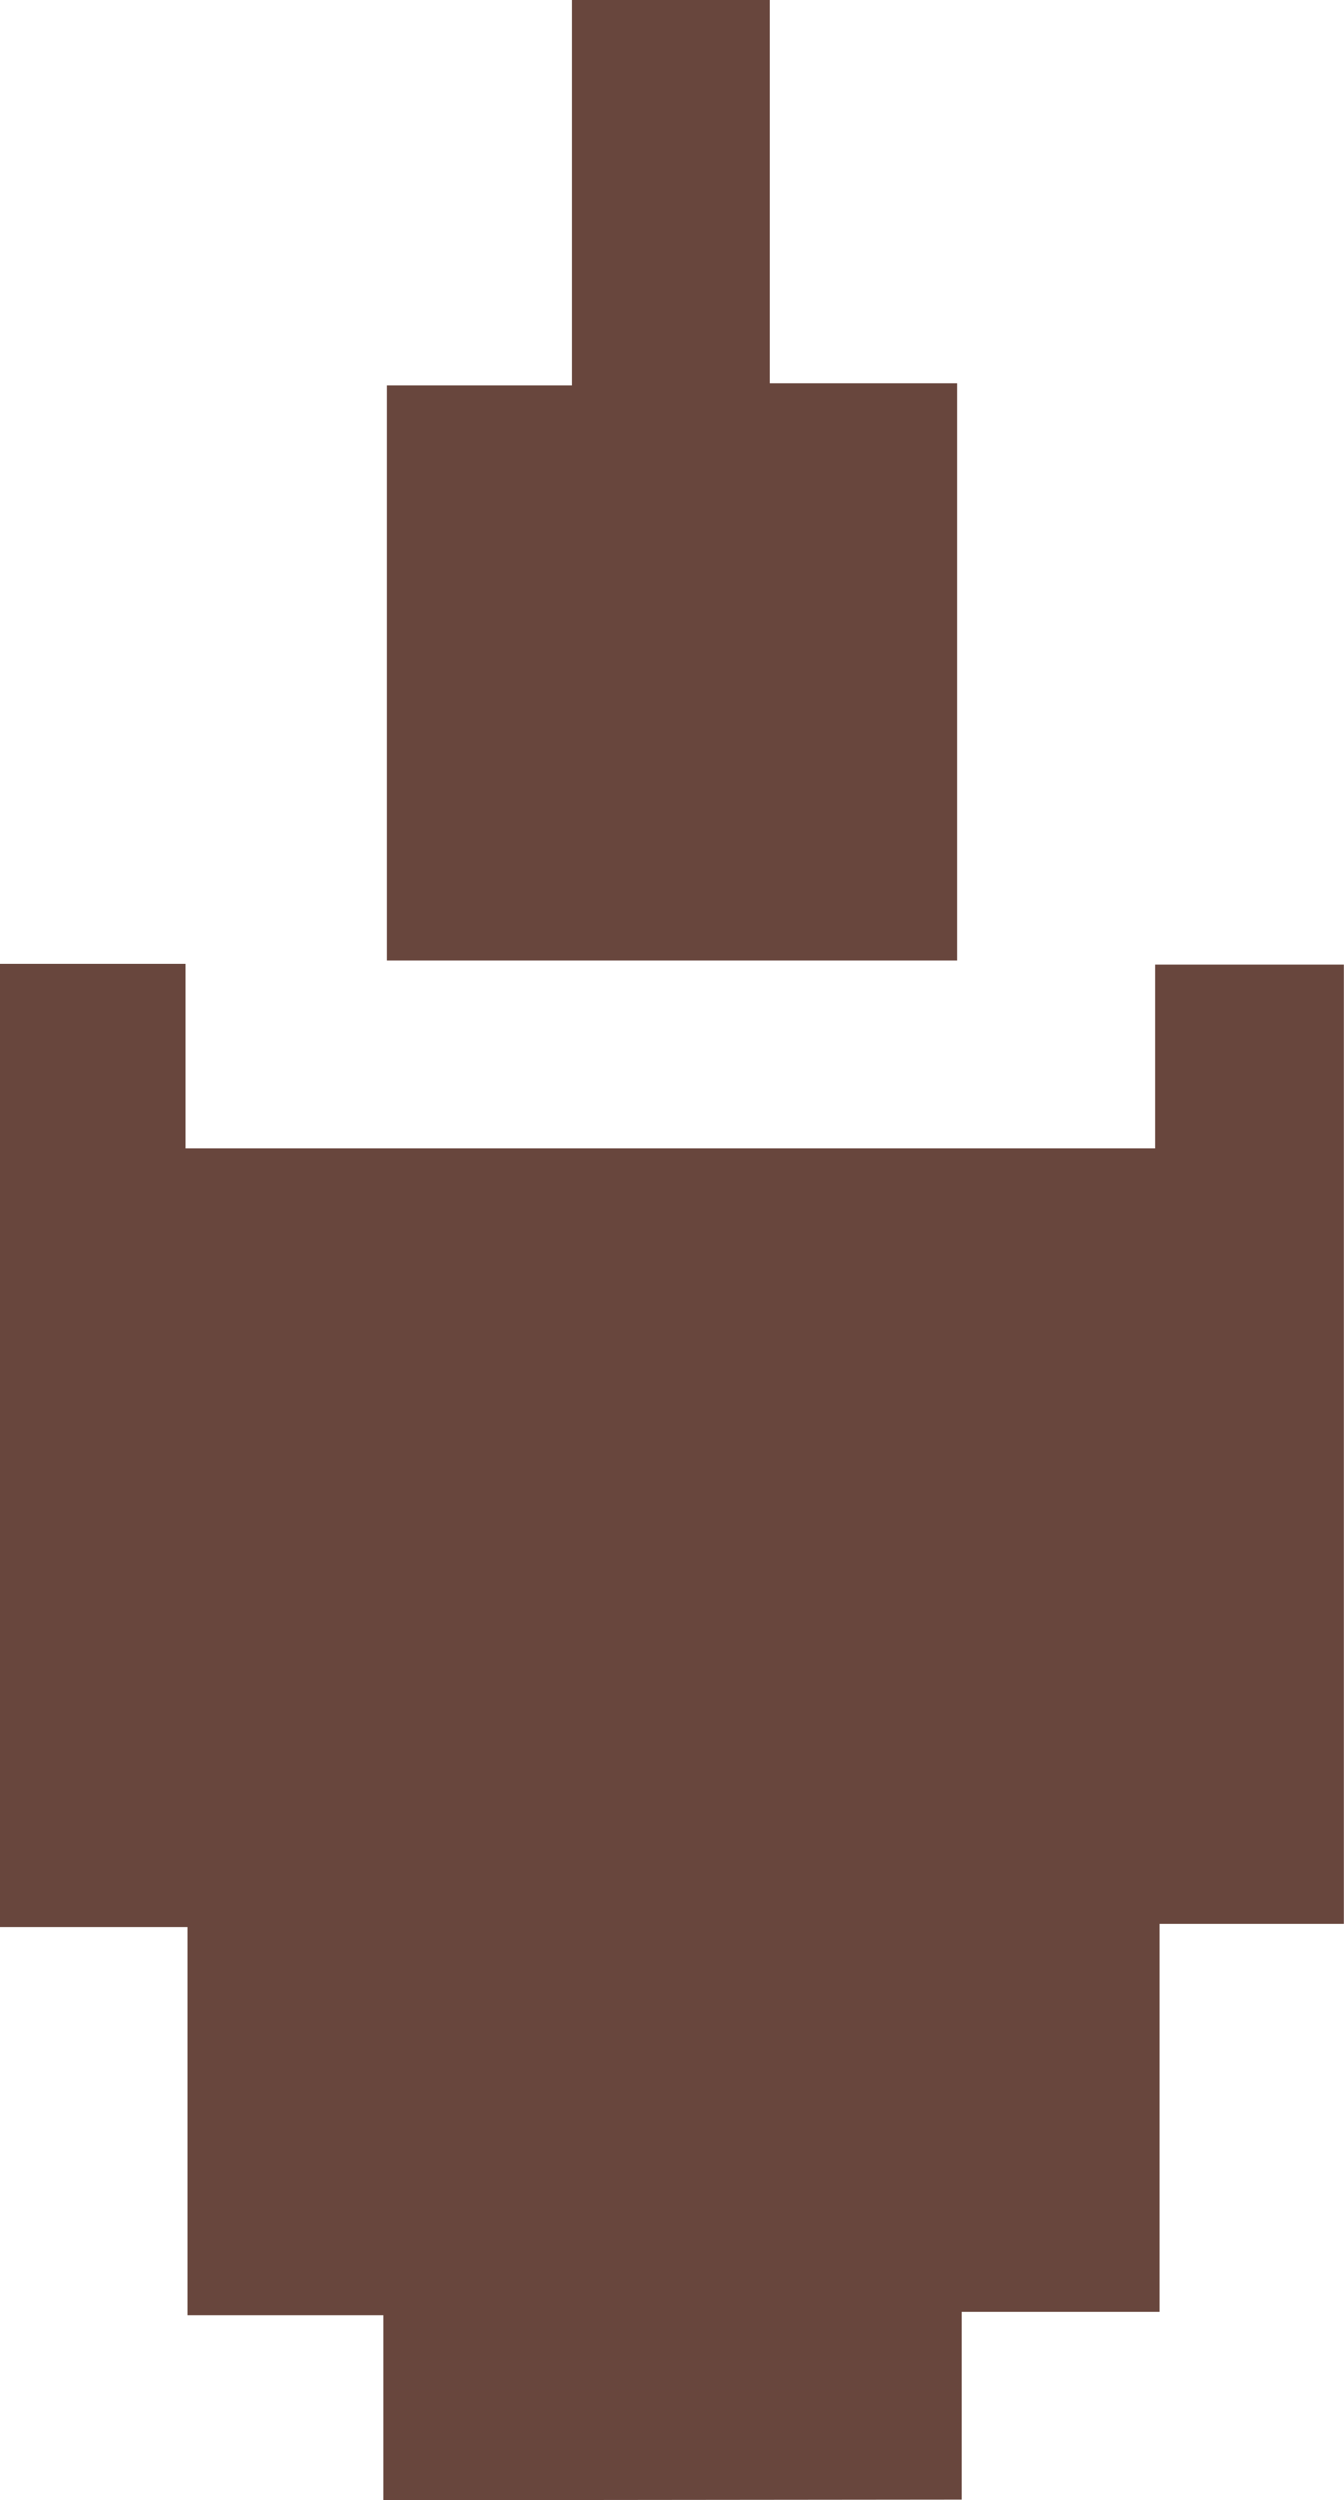 <svg id="Layer_1" data-name="Layer 1" xmlns="http://www.w3.org/2000/svg" viewBox="0 0 88.31 164.2"><path d="M50,126.21V114.06H37.13V88.57H24.81V25.31H37V37.43h63.71V25.36h12.4v63H101v25.48H88v12.33Z" transform="translate(-24.81 37.99)" fill="#68463d"/><path d="M87.7,25.09H50.23V-12.68H62.39V-38h13v25.18H87.7Z" transform="translate(-24.81 37.99)" fill="#68463d"/></svg>